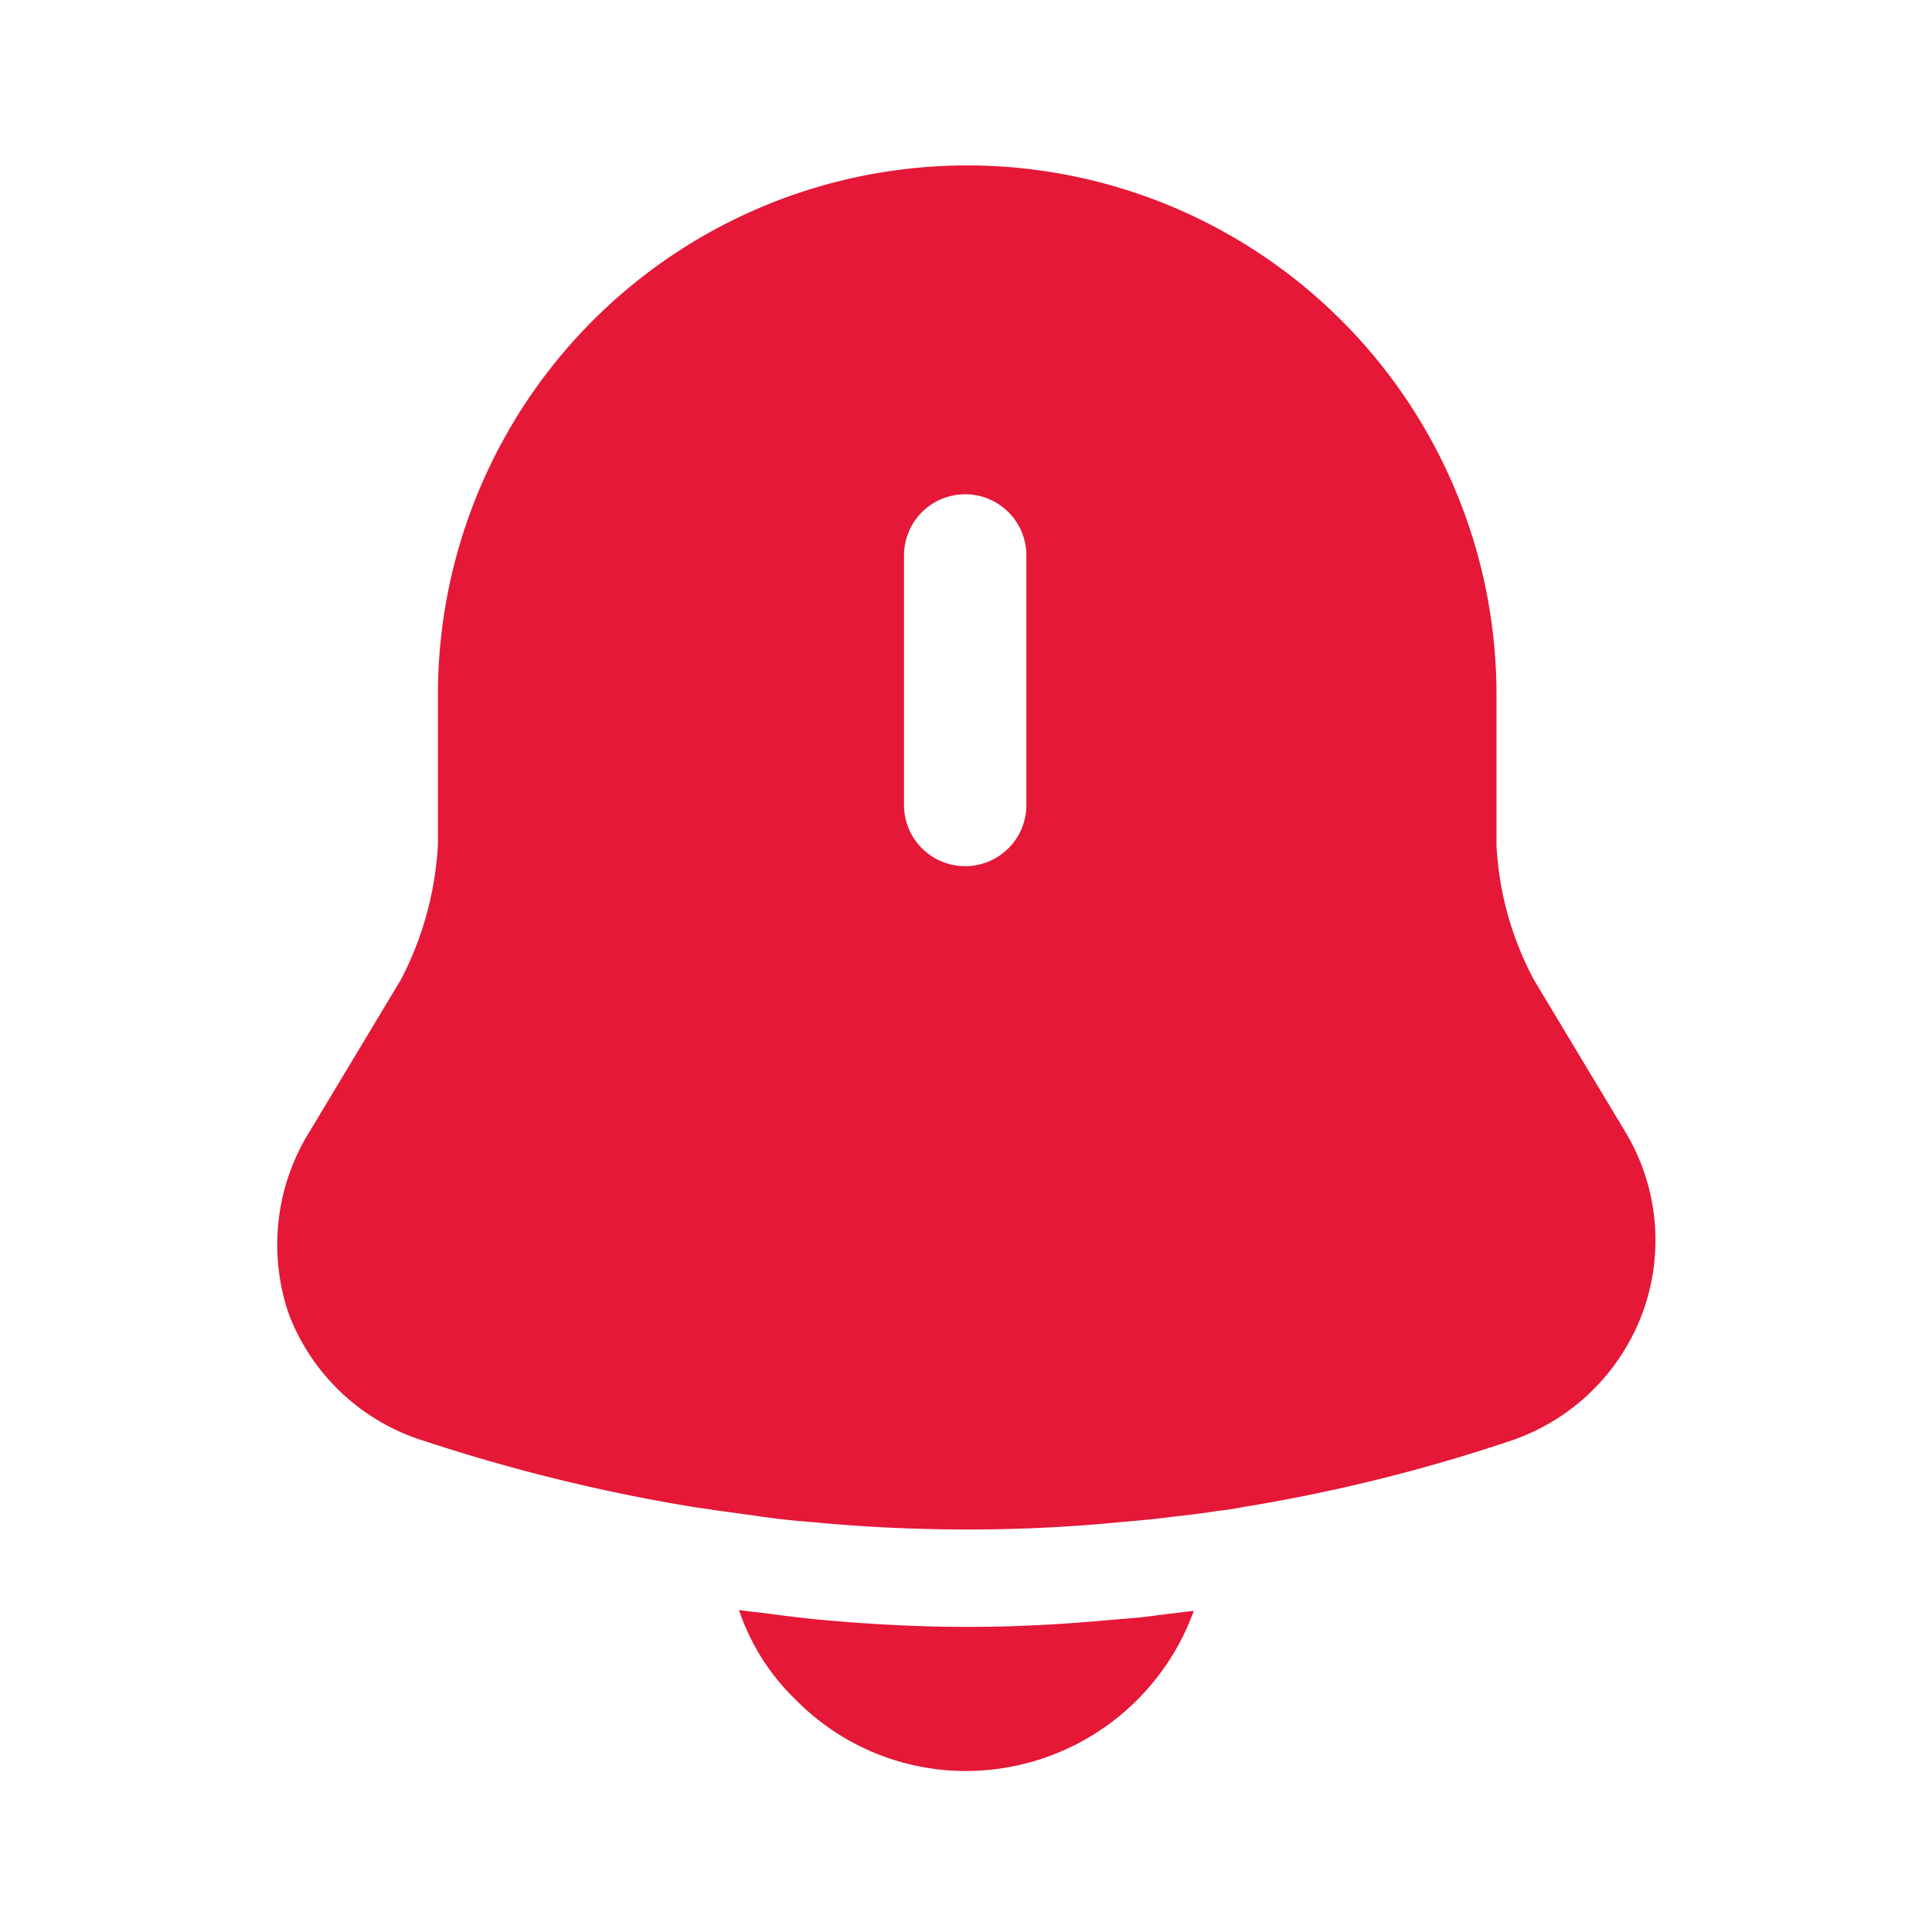 <svg xmlns="http://www.w3.org/2000/svg" width="24" height="24" viewBox="0 0 24 24">
  <g id="vuesax_bold_notification-bing" data-name="vuesax/bold/notification-bing" transform="translate(-108 -188)">
    <g id="notification-bing">
      <path id="Vector" d="M16.75,12.01l-1.13-1.88a3.956,3.956,0,0,1-.47-1.68V6.58A6.575,6.575,0,1,0,2,6.58V8.44a4.093,4.093,0,0,1-.46,1.68L.41,12a2.656,2.656,0,0,0-.26,2.28,2.63,2.63,0,0,0,1.68,1.57,22.123,22.123,0,0,0,3.28.81c.11.02.22.03.33.05l.44.06c.26.04.52.07.79.09.63.06,1.27.09,1.91.09s1.26-.03,1.88-.09c.23-.02.46-.04.68-.07.18-.02.36-.04.54-.07.11-.01.22-.03.33-.05a21.062,21.062,0,0,0,3.31-.82,2.65,2.65,0,0,0,1.64-1.58A2.609,2.609,0,0,0,16.75,12.01ZM9.31,7.95a.76.76,0,0,1-1.52,0V4.85a.76.76,0,0,1,1.52,0Z" transform="translate(111.44 190.05)" fill="#e51837"/>
      <path id="Vector-2" data-name="Vector" d="M5.65.01A3.014,3.014,0,0,1,2.82,2,2.965,2.965,0,0,1,.7,1.11,2.761,2.761,0,0,1,0,0C.13.02.26.03.4.05c.23.03.47.06.71.08.57.05,1.15.08,1.73.08S3.98.18,4.54.13c.21-.02.42-.03.62-.06Z" transform="translate(117.18 208)" fill="#e51837"/>
      <path id="Vector-3" data-name="Vector" d="M0,0H24V24H0Z" transform="translate(132 212) rotate(180)" fill="none" opacity="0"/>
    </g>
  </g>
</svg>
